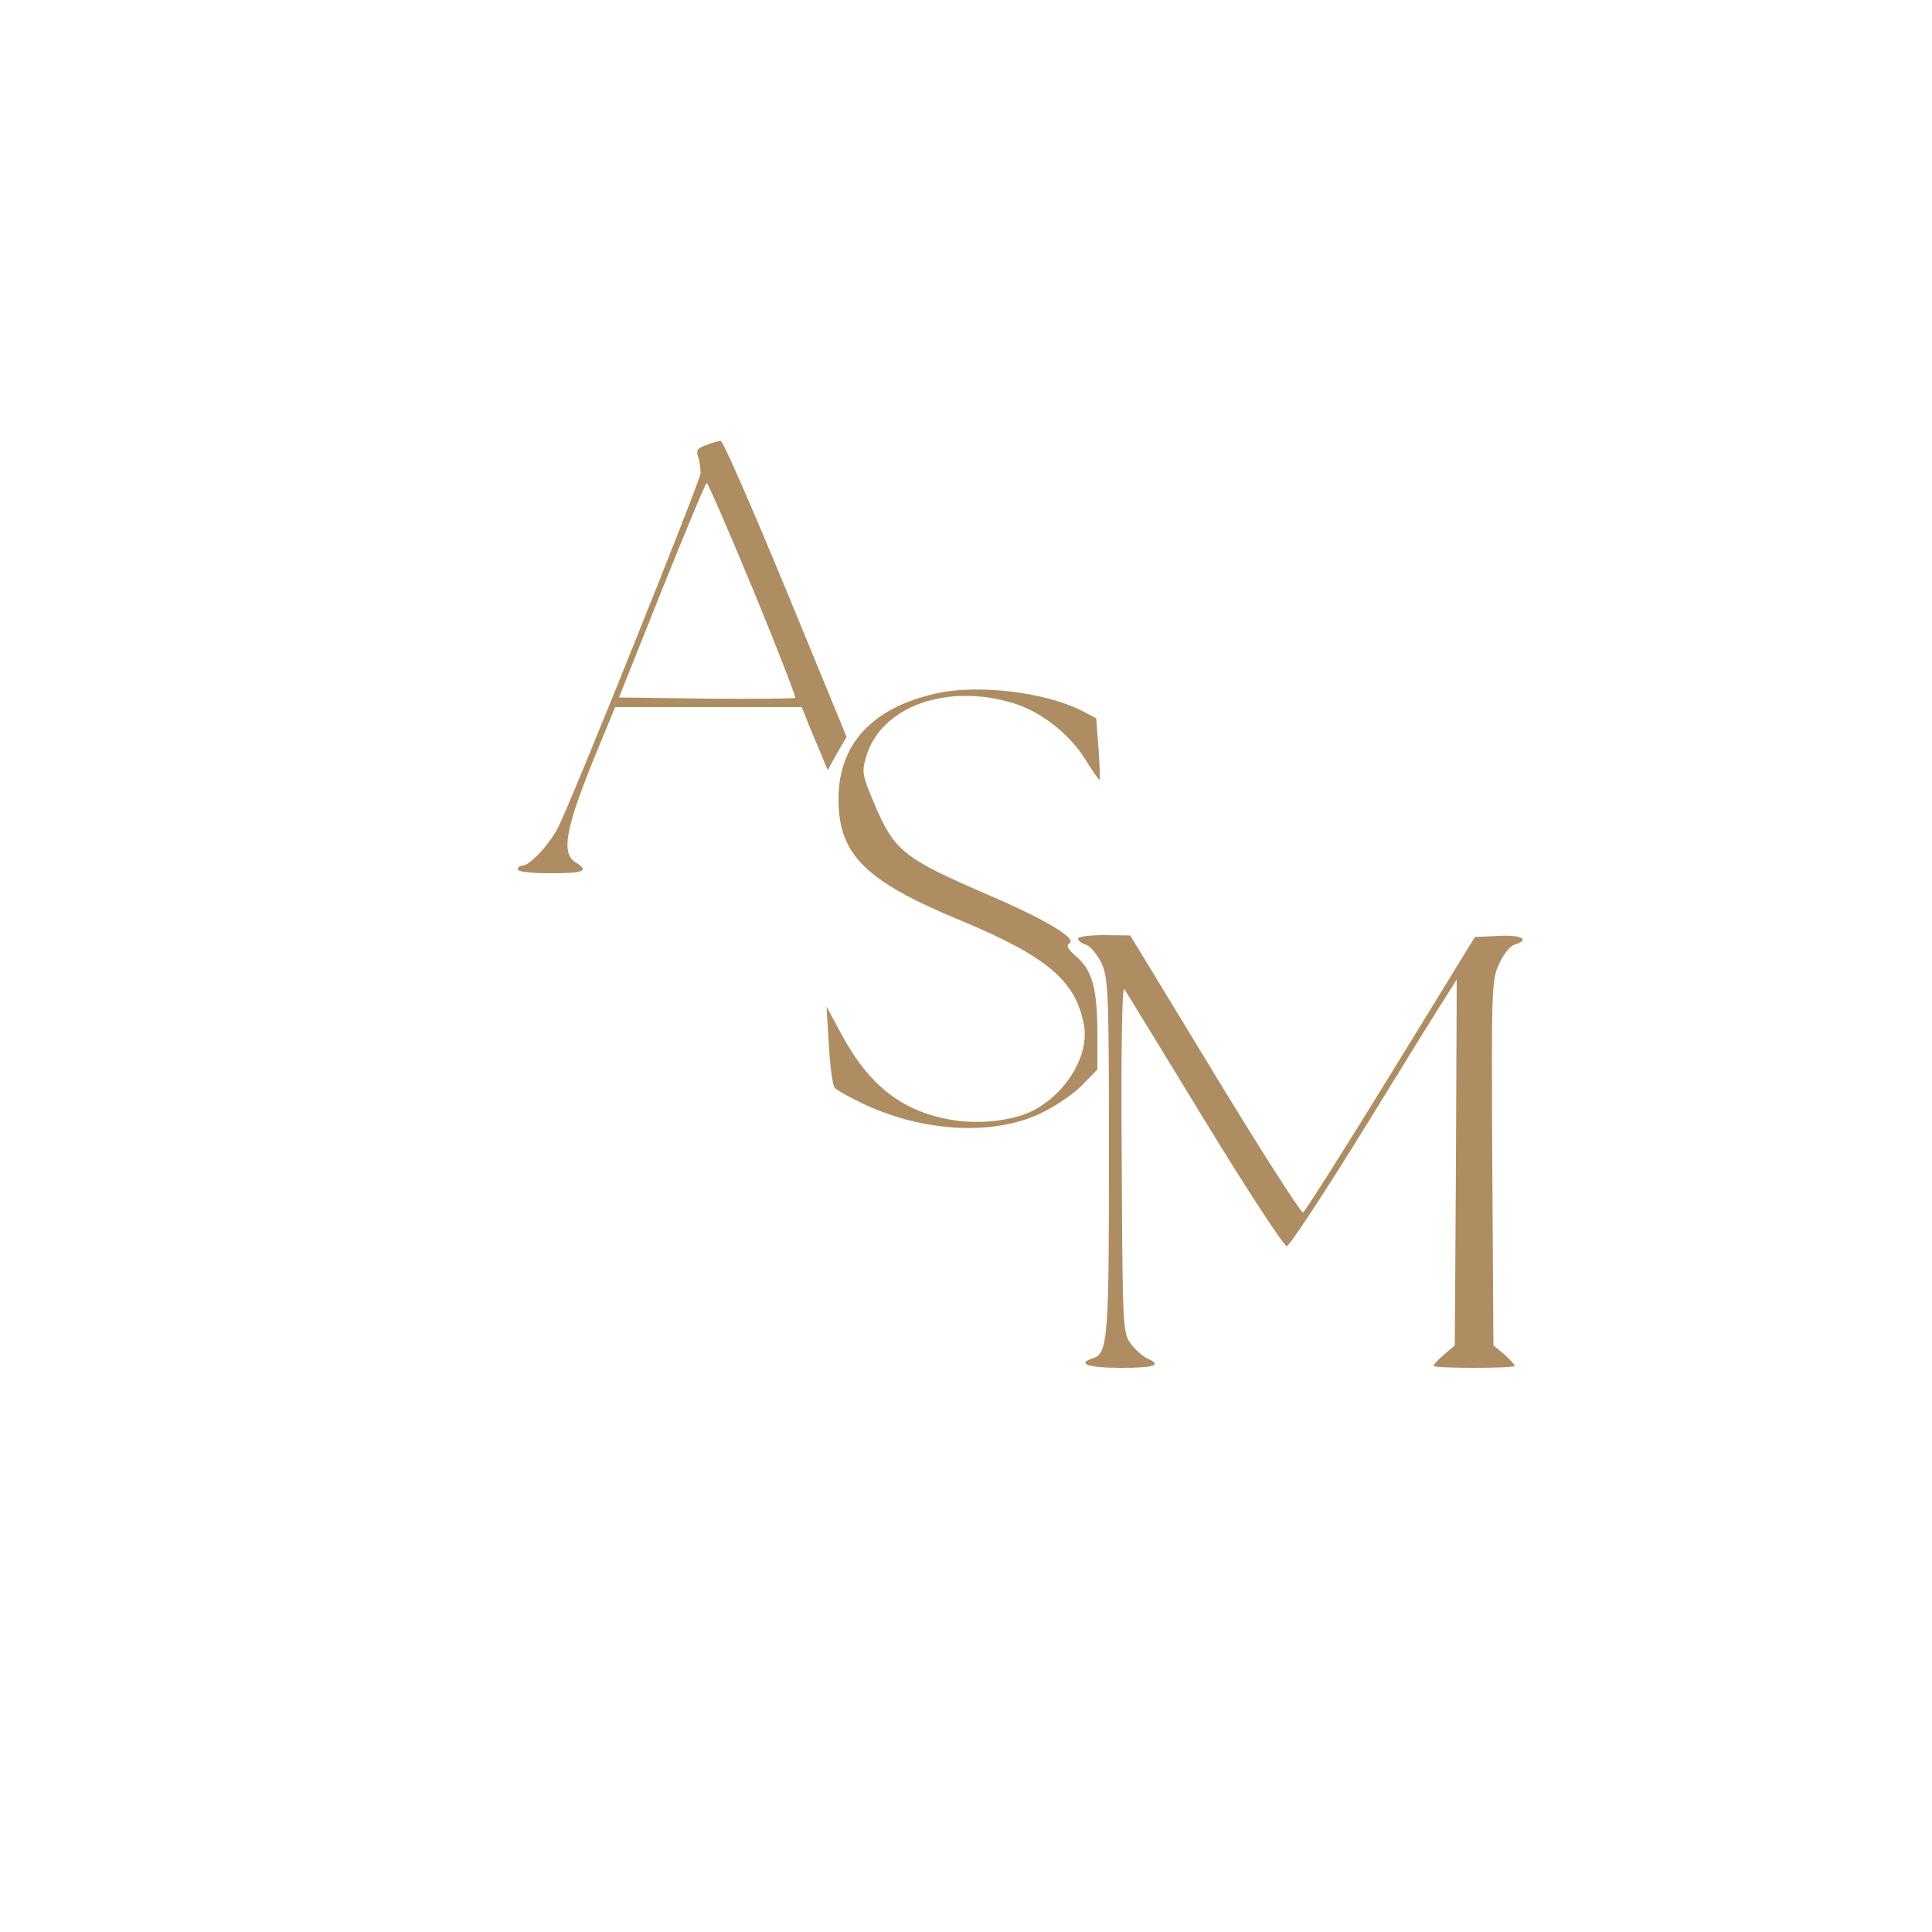<?xml version="1.0" encoding="utf-8"?>
<svg version="1.0" width="500pt" height="500pt" viewBox="0 0 500 500" preserveAspectRatio="xMidYMid meet" xmlns="http://www.w3.org/2000/svg">
  <g transform="translate(0,500) scale(0.1,-0.1)" fill="#000000" stroke="none">
    <path d="M1827 3848 c-23 -8 -26 -14 -20 -31 4 -12 6 -31 6 -42 -1 -20 -334 -849 -368 -915 -21 -43 -74 -100 -92 -100 -7 0 -13 -4 -13 -10 0 -6 35 -10 85 -10 87 0 100 6 65 28 -40 24 -26 93 60 300 l42 102 242 0 241 0 19 -48 c11 -26 26 -62 34 -81 l14 -34 24 43 25 43 -158 384 c-87 210 -162 383 -168 382 -5 0 -23 -5 -38 -11z m122 -374 c62 -151 111 -277 109 -280 -3 -2 -106 -3 -230 -2 l-226 3 111 278 c61 152 113 277 116 277 3 0 57 -124 120 -276z" style="fill: rgb(175, 141, 98);"/>
    <path d="M2421 3205 c-164 -37 -251 -131 -251 -273 0 -143 68 -211 311 -312 229 -95 303 -158 324 -272 15 -78 -45 -178 -133 -223 -51 -25 -134 -35 -204 -24 -129 20 -217 87 -289 220 l-40 74 6 -99 c3 -55 10 -105 15 -111 6 -7 41 -26 79 -44 156 -72 337 -80 457 -21 37 18 84 50 105 72 l39 40 0 92 c0 116 -13 164 -53 199 -24 21 -29 30 -19 36 20 12 -65 63 -215 127 -217 94 -239 112 -292 238 -30 71 -31 79 -19 119 39 129 209 190 381 137 75 -23 152 -85 193 -157 15 -24 28 -42 30 -41 1 2 0 38 -3 81 l-6 78 -38 20 c-95 48 -270 69 -378 44z" style="fill: rgb(175, 141, 98);"/>
    <path d="M2790 2571 c0 -5 9 -13 21 -16 11 -4 29 -26 40 -48 17 -39 19 -73 19 -498 0 -472 -3 -512 -41 -524 -44 -14 -13 -25 71 -25 90 0 109 7 68 25 -12 6 -31 23 -42 38 -20 28 -21 40 -23 480 -2 295 1 447 7 437 5 -8 99 -161 208 -340 109 -179 205 -325 212 -325 7 0 99 140 204 310 105 171 201 326 214 345 l22 35 -2 -473 -3 -474 -27 -23 c-16 -13 -28 -27 -28 -30 0 -3 47 -5 105 -5 58 0 105 2 105 5 0 3 -12 17 -27 30 l-28 23 -3 472 c-2 447 -2 473 17 514 11 25 28 47 40 51 42 13 20 26 -41 23 l-61 -3 -218 -355 c-120 -195 -222 -356 -227 -358 -5 -1 -108 159 -228 357 l-219 360 -67 1 c-38 0 -68 -4 -68 -9z" style="fill: rgb(175, 141, 98);"/>
  </g>
</svg>
